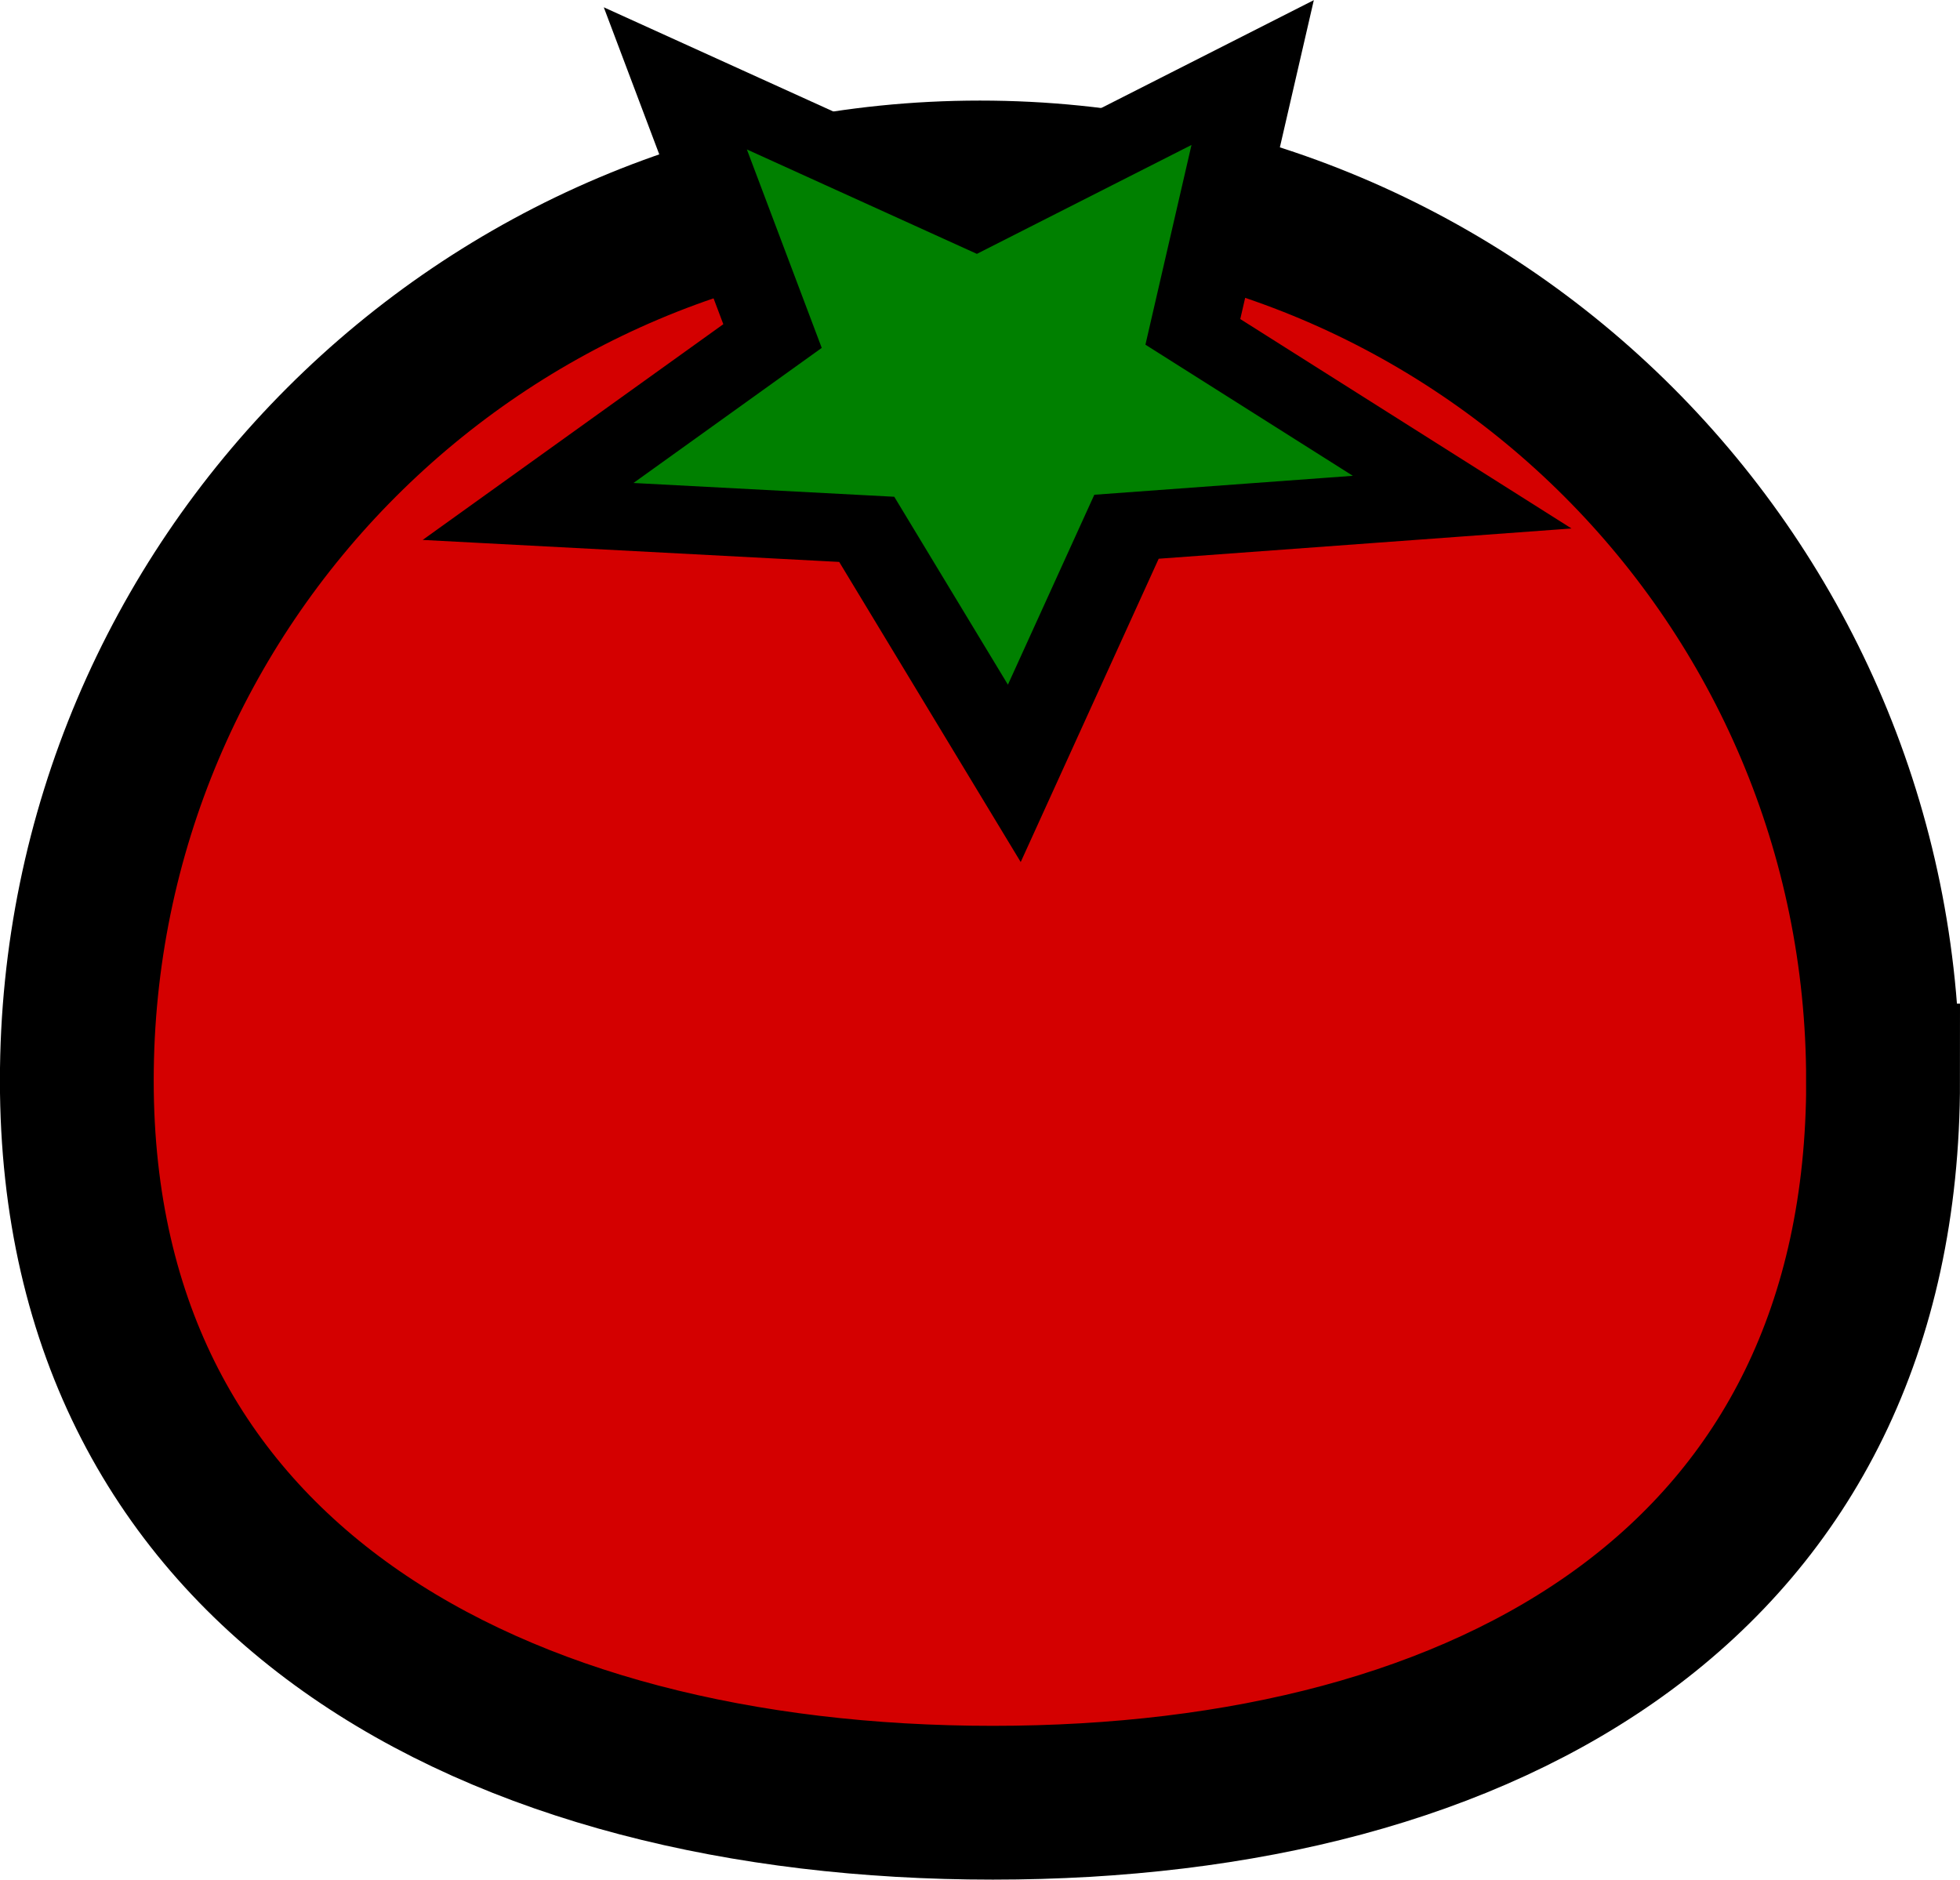 <?xml version="1.0" encoding="UTF-8" standalone="no"?>
<!-- Created with Inkscape (http://www.inkscape.org/) -->

<svg
   version="1.1"
   id="svg1"
   width="25.49"
   height="24.445"
   viewBox="0 0 25.49 24.445"
   sodipodi:docname="tomato.svg"
   inkscape:version="1.3.2 (091e20e, 2023-11-25)"
   xmlns:inkscape="http://www.inkscape.org/namespaces/inkscape"
   xmlns:sodipodi="http://sodipodi.sourceforge.net/DTD/sodipodi-0.dtd"
   xmlns="http://www.w3.org/2000/svg"
   xmlns:svg="http://www.w3.org/2000/svg">
  <defs
     id="defs1" />
  <sodipodi:namedview
     id="namedview1"
     pagecolor="#ffffff"
     bordercolor="#000000"
     borderopacity="0.25"
     inkscape:showpageshadow="2"
     inkscape:pageopacity="0.0"
     inkscape:pagecheckerboard="0"
     inkscape:deskcolor="#d1d1d1"
     inkscape:zoom="13.350176"
     inkscape:cx="11.872503"
     inkscape:cy="15.093434"
     inkscape:window-width="1440"
     inkscape:window-height="900"
     inkscape:window-x="0"
     inkscape:window-y="0"
     inkscape:window-maximized="0"
     inkscape:current-layer="path2" />
  <g
     inkscape:groupmode="layer"
     inkscape:label="Image"
     id="g1"
     transform="translate(-5.517,-5.575)">
    <g
       id="path2">
      <path
         id="path6"
         style="fill:#d40000;stroke:#000000;stroke-width:2;stroke-dasharray:none"
         d="m 30.007,19.628 c 0,6.486 -5.091,9.392 -11.578,9.392 -6.487,0 -11.913,-2.906 -11.913,-9.392 -1.9e-6,-6.479 5.265,-11.745 11.745,-11.745 3.243,0 6.18,1.315 8.305,3.44 2.125,2.125 3.44,5.062 3.44,8.305 z"
         sodipodi:nodetypes="ssssss" />
      <path
         sodipodi:type="star"
         style="fill:#008000;stroke:#000000;stroke-width:0.691;stroke-linecap:butt;stroke-linejoin:miter;stroke-dasharray:none"
         id="path7"
         inkscape:flatsided="false"
         sodipodi:sides="5"
         sodipodi:cx="12.500574"
         sodipodi:cy="2.2367015"
         sodipodi:r1="1.7614353"
         sodipodi:r2="3.9143007"
         sodipodi:arg1="-2.6179939"
         sodipodi:arg2="-1.9896754"
         inkscape:rounded="0"
         inkscape:randomized="0"
         d="M 10.975,1.356 10.908,-1.339 12.867,0.514 15.409,-0.382 14.252,2.053 15.89,4.194 13.217,3.846 11.687,6.065 11.192,3.415 8.608,2.646 Z"
         transform="matrix(0.896,1.102,-1.367,0.655,10.204,-4.625)"
         inkscape:transform-center-y="1.3193114"
         inkscape:transform-center-x="1.5399774" />
    </g>
  </g>
</svg>
